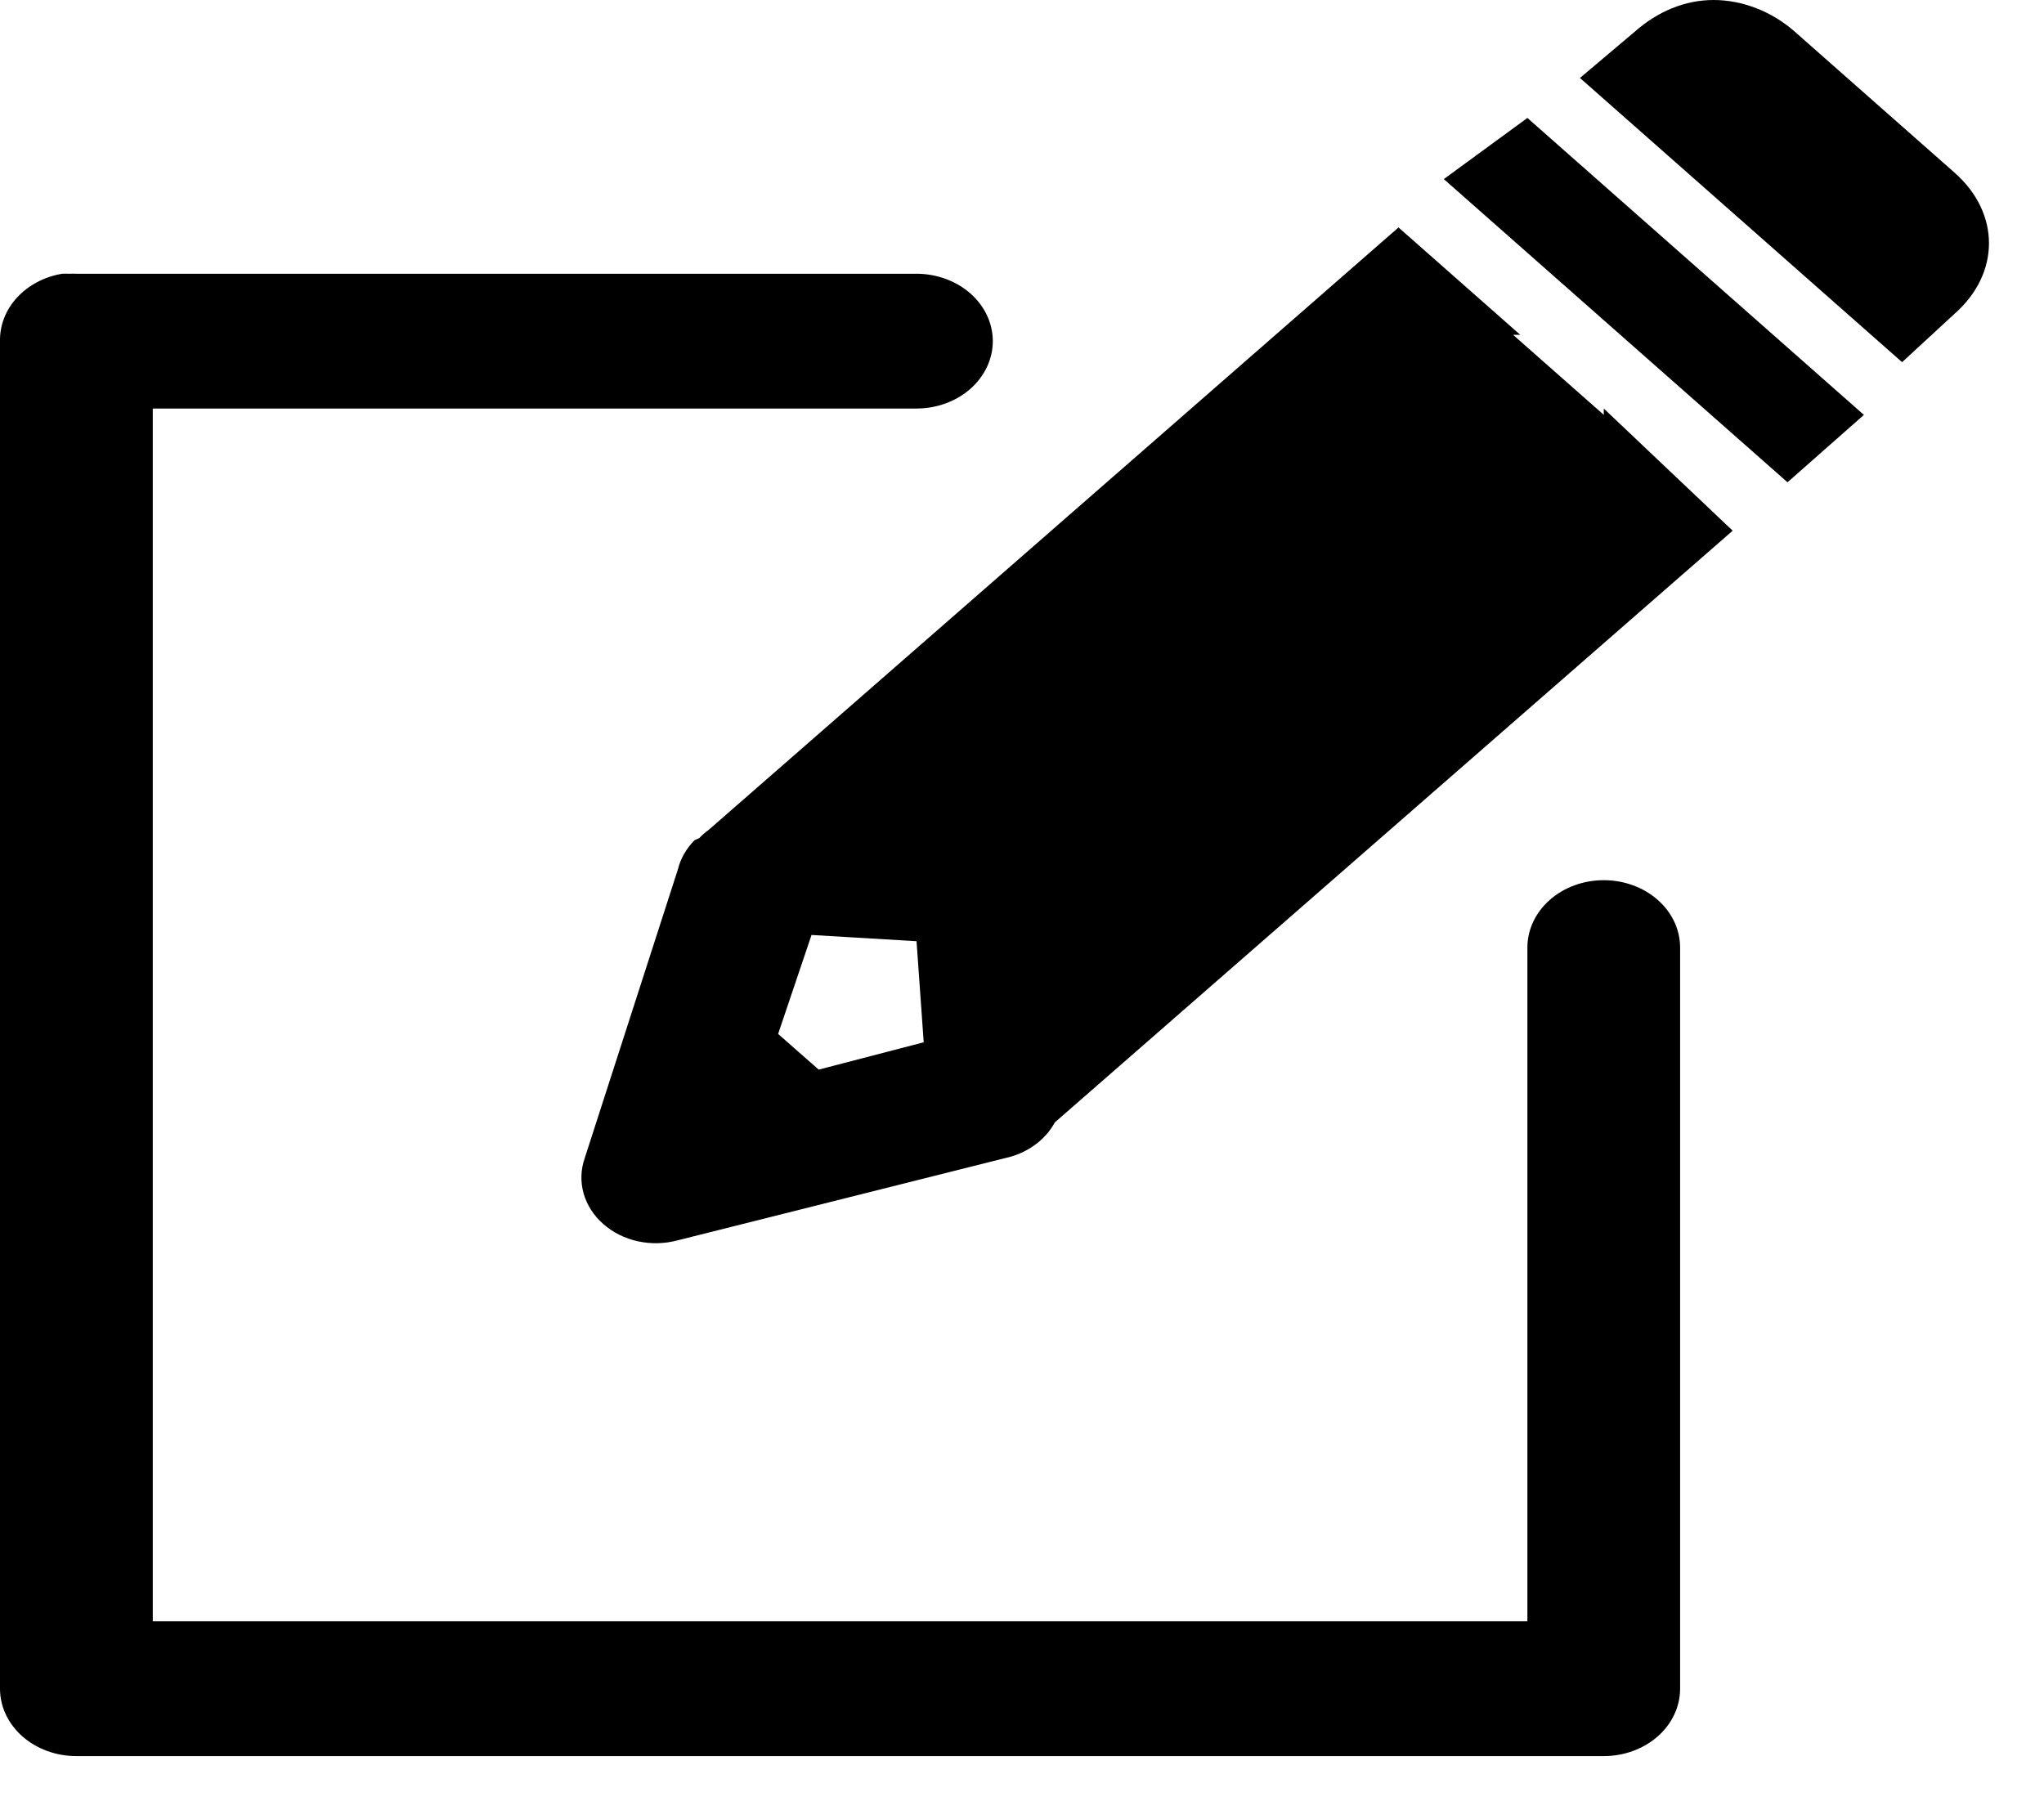 <svg width="35" height="31" viewBox="0 0 35 31" fill="none" xmlns="http://www.w3.org/2000/svg">
<path id="Vector" d="M29.342 0C28.852 0 28.385 0.196 27.993 0.542L27.054 1.335L32.57 6.202L33.469 5.373C34.254 4.681 34.254 3.65 33.469 2.957L30.731 0.541C30.339 0.195 29.833 0 29.342 0ZM26.154 2.02L24.723 3.067L30.608 8.259L31.916 7.105L26.154 2.02ZM23.947 3.895L12.138 14.209C12.078 14.252 12.023 14.3 11.973 14.353L11.892 14.389C11.75 14.533 11.651 14.707 11.606 14.894L10.012 19.834C9.944 20.029 9.937 20.237 9.993 20.436C10.049 20.634 10.165 20.816 10.329 20.96C10.493 21.105 10.698 21.208 10.923 21.257C11.148 21.306 11.384 21.3 11.606 21.24L17.204 19.834C17.39 19.795 17.564 19.719 17.712 19.613C17.861 19.507 17.98 19.373 18.062 19.221L29.669 9.088L27.462 6.996V7.104L25.908 5.733H26.031L23.947 3.895ZM1.063 4.688C0.76 4.739 0.488 4.883 0.293 5.094C0.098 5.305 -0.005 5.57 0 5.842V28.919C0 29.225 0.138 29.518 0.383 29.735C0.628 29.951 0.961 30.073 1.308 30.073H27.462C27.809 30.073 28.141 29.951 28.386 29.735C28.632 29.518 28.769 29.225 28.769 28.919V16.227C28.769 15.921 28.632 15.627 28.386 15.411C28.141 15.194 27.809 15.073 27.462 15.073C27.115 15.073 26.782 15.194 26.537 15.411C26.292 15.627 26.154 15.921 26.154 16.227V27.765H2.616V6.996H15.693C16.039 6.996 16.372 6.874 16.617 6.658C16.862 6.441 17 6.148 17 5.842C17 5.536 16.862 5.242 16.617 5.026C16.372 4.81 16.039 4.688 15.693 4.688H1.308C1.267 4.686 1.226 4.686 1.185 4.688C1.144 4.686 1.103 4.686 1.062 4.688H1.063ZM13.896 16.011L15.694 16.118L15.817 17.849L14.019 18.317L13.324 17.706L13.896 16.011Z" fill="black"/>
</svg>
